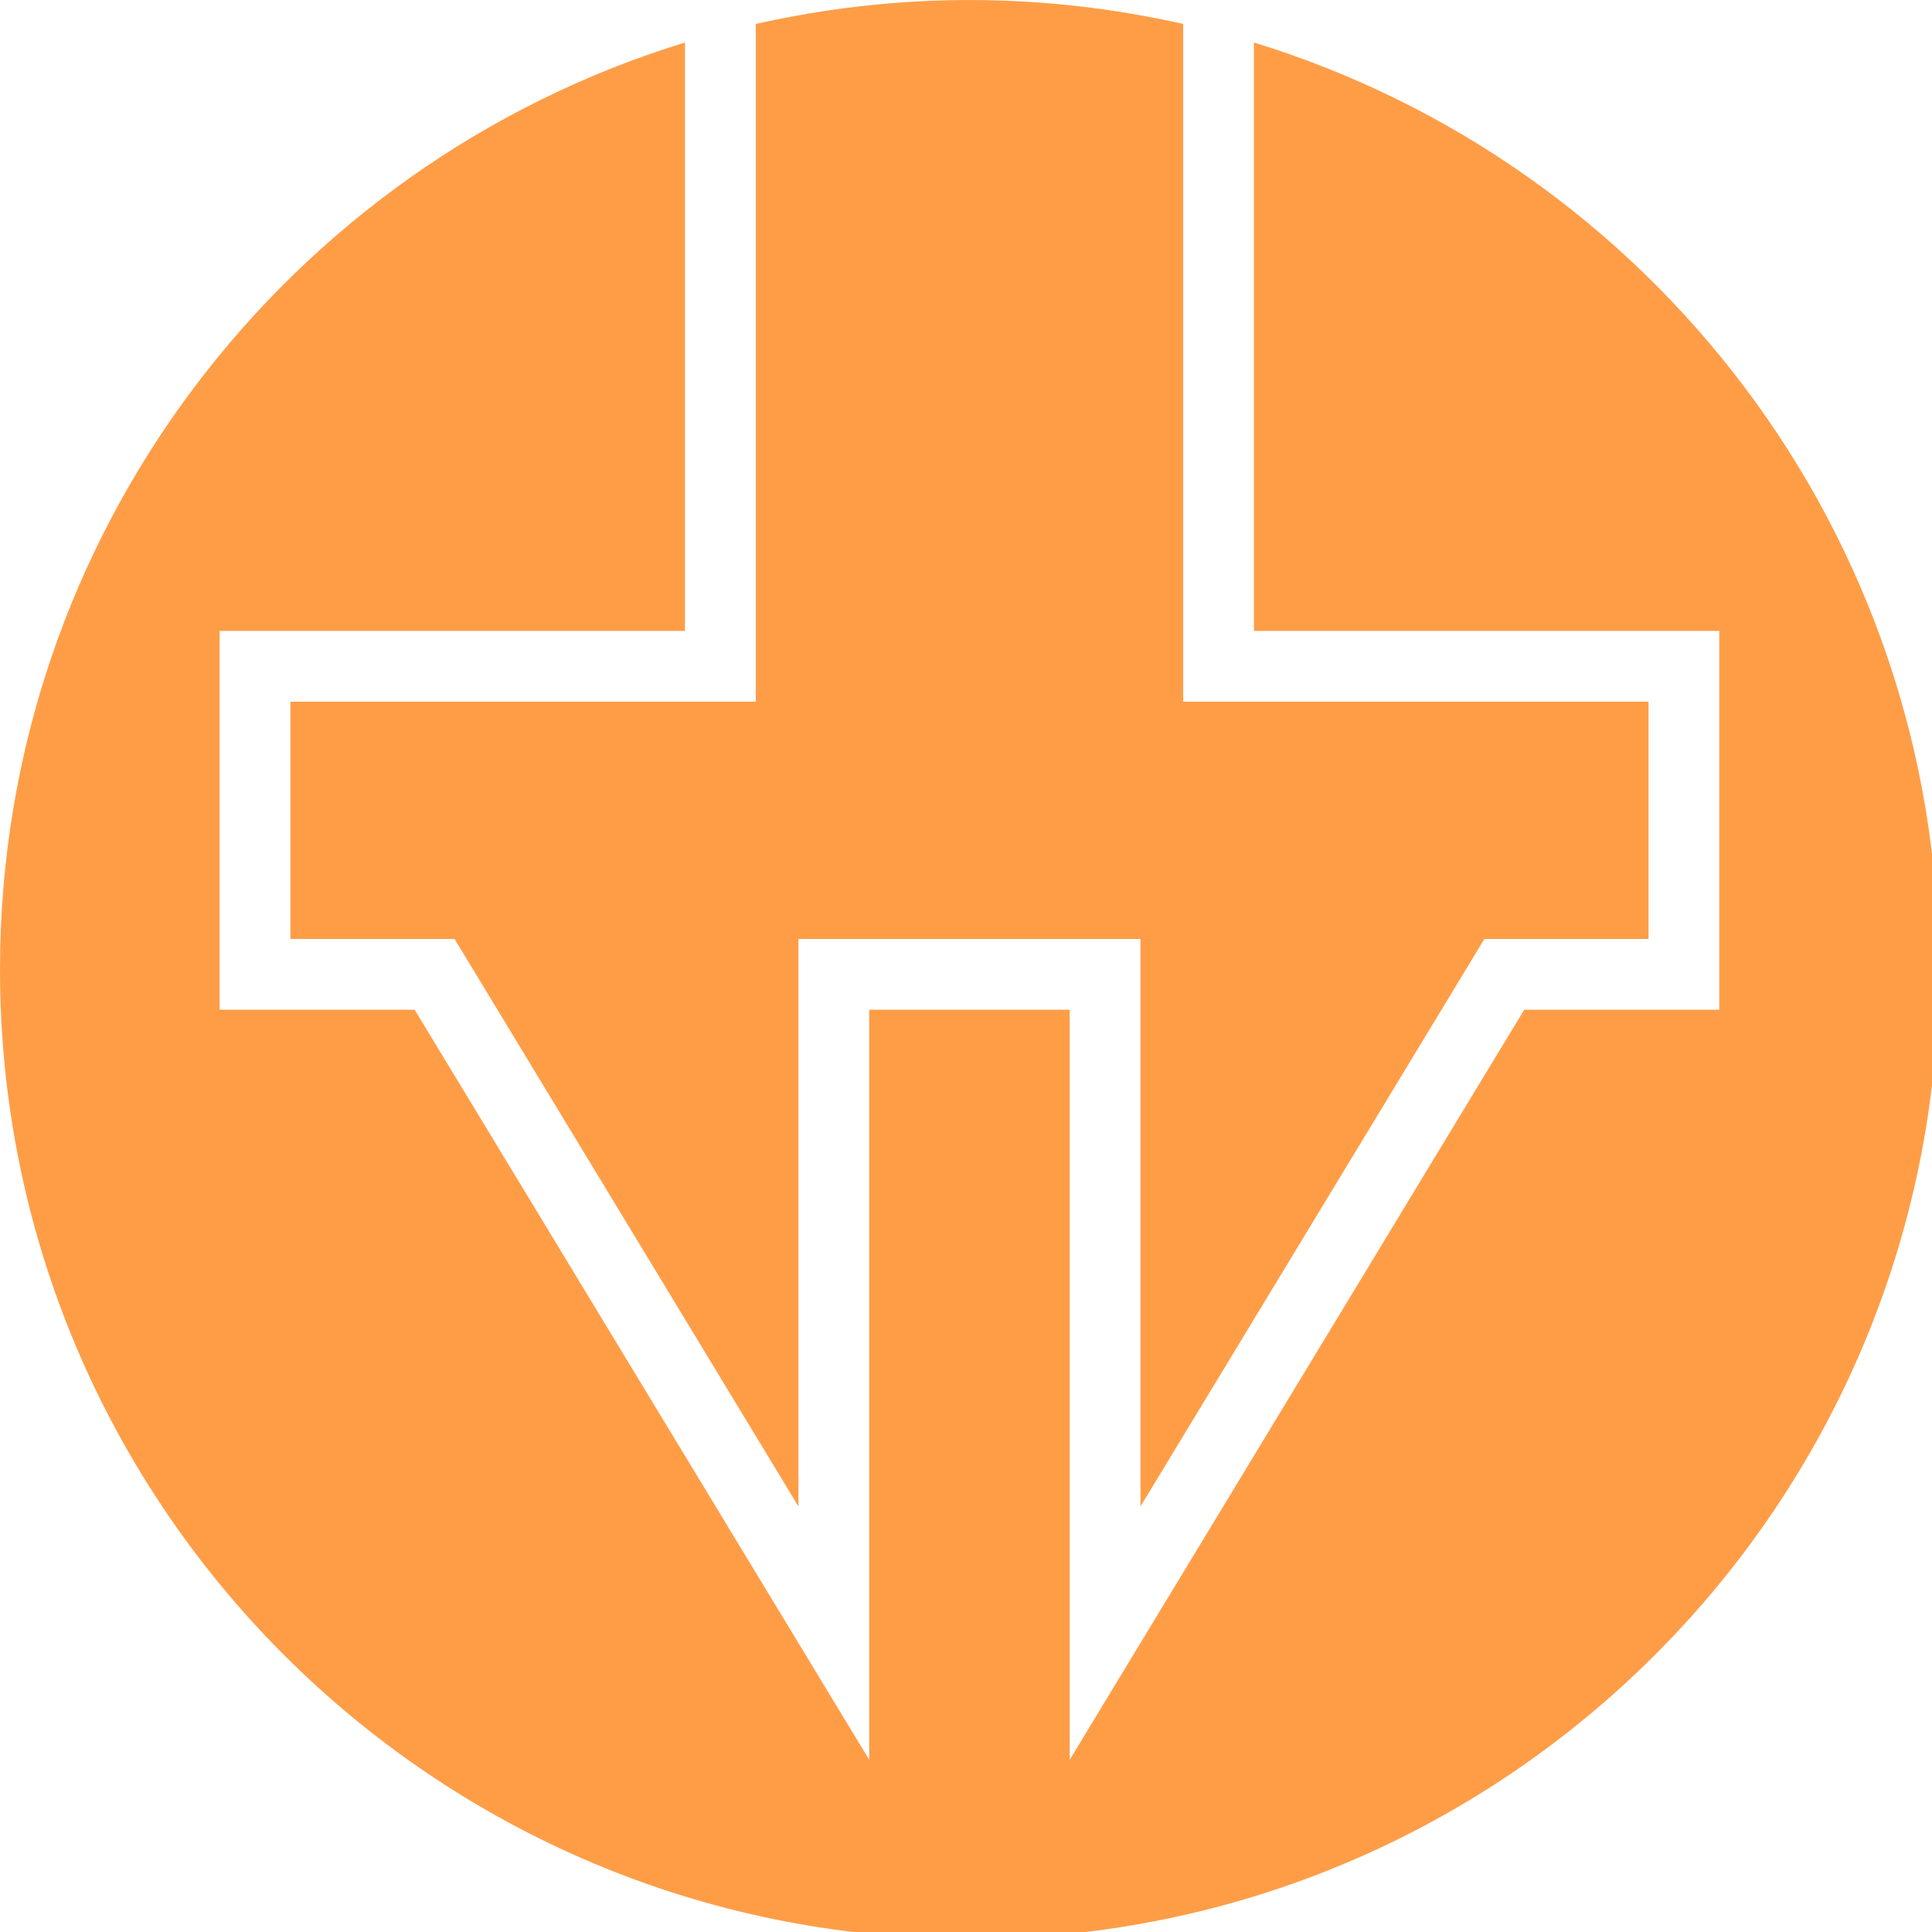 <svg fill="none" height="80" viewBox="0 0 80 80" width="80" xmlns="http://www.w3.org/2000/svg" xmlns:xlink="http://www.w3.org/1999/xlink"><clipPath id="a"><path d="m0 0h80v80h-80z"/></clipPath><g clip-path="url(#a)" fill="#ff9d47"><path d="m12.025 29.056v9.825h6.798l14.239 23.497v-23.497h14.164v23.497l14.239-23.497h6.798v-9.825h-19.27v-28.064c-2.849-.641-5.807-.991-8.849-.991-3.042 0-6.0.35-8.848.991v28.064z"/><path d="m51.922 1.761v24.364h19.27v15.687h-8.078l-18.82 31.058v-31.058h-8.302v31.058l-18.821-31.058h-8.078v-15.687h19.27v-24.364c-16.421 5.034-28.363 20.312-28.363 38.382 0 22.169 17.972 40.142 40.142 40.142 22.17 0 40.142-17.972 40.142-40.142 0-18.071-11.941-33.349-28.362-38.382z"/></g></svg>
